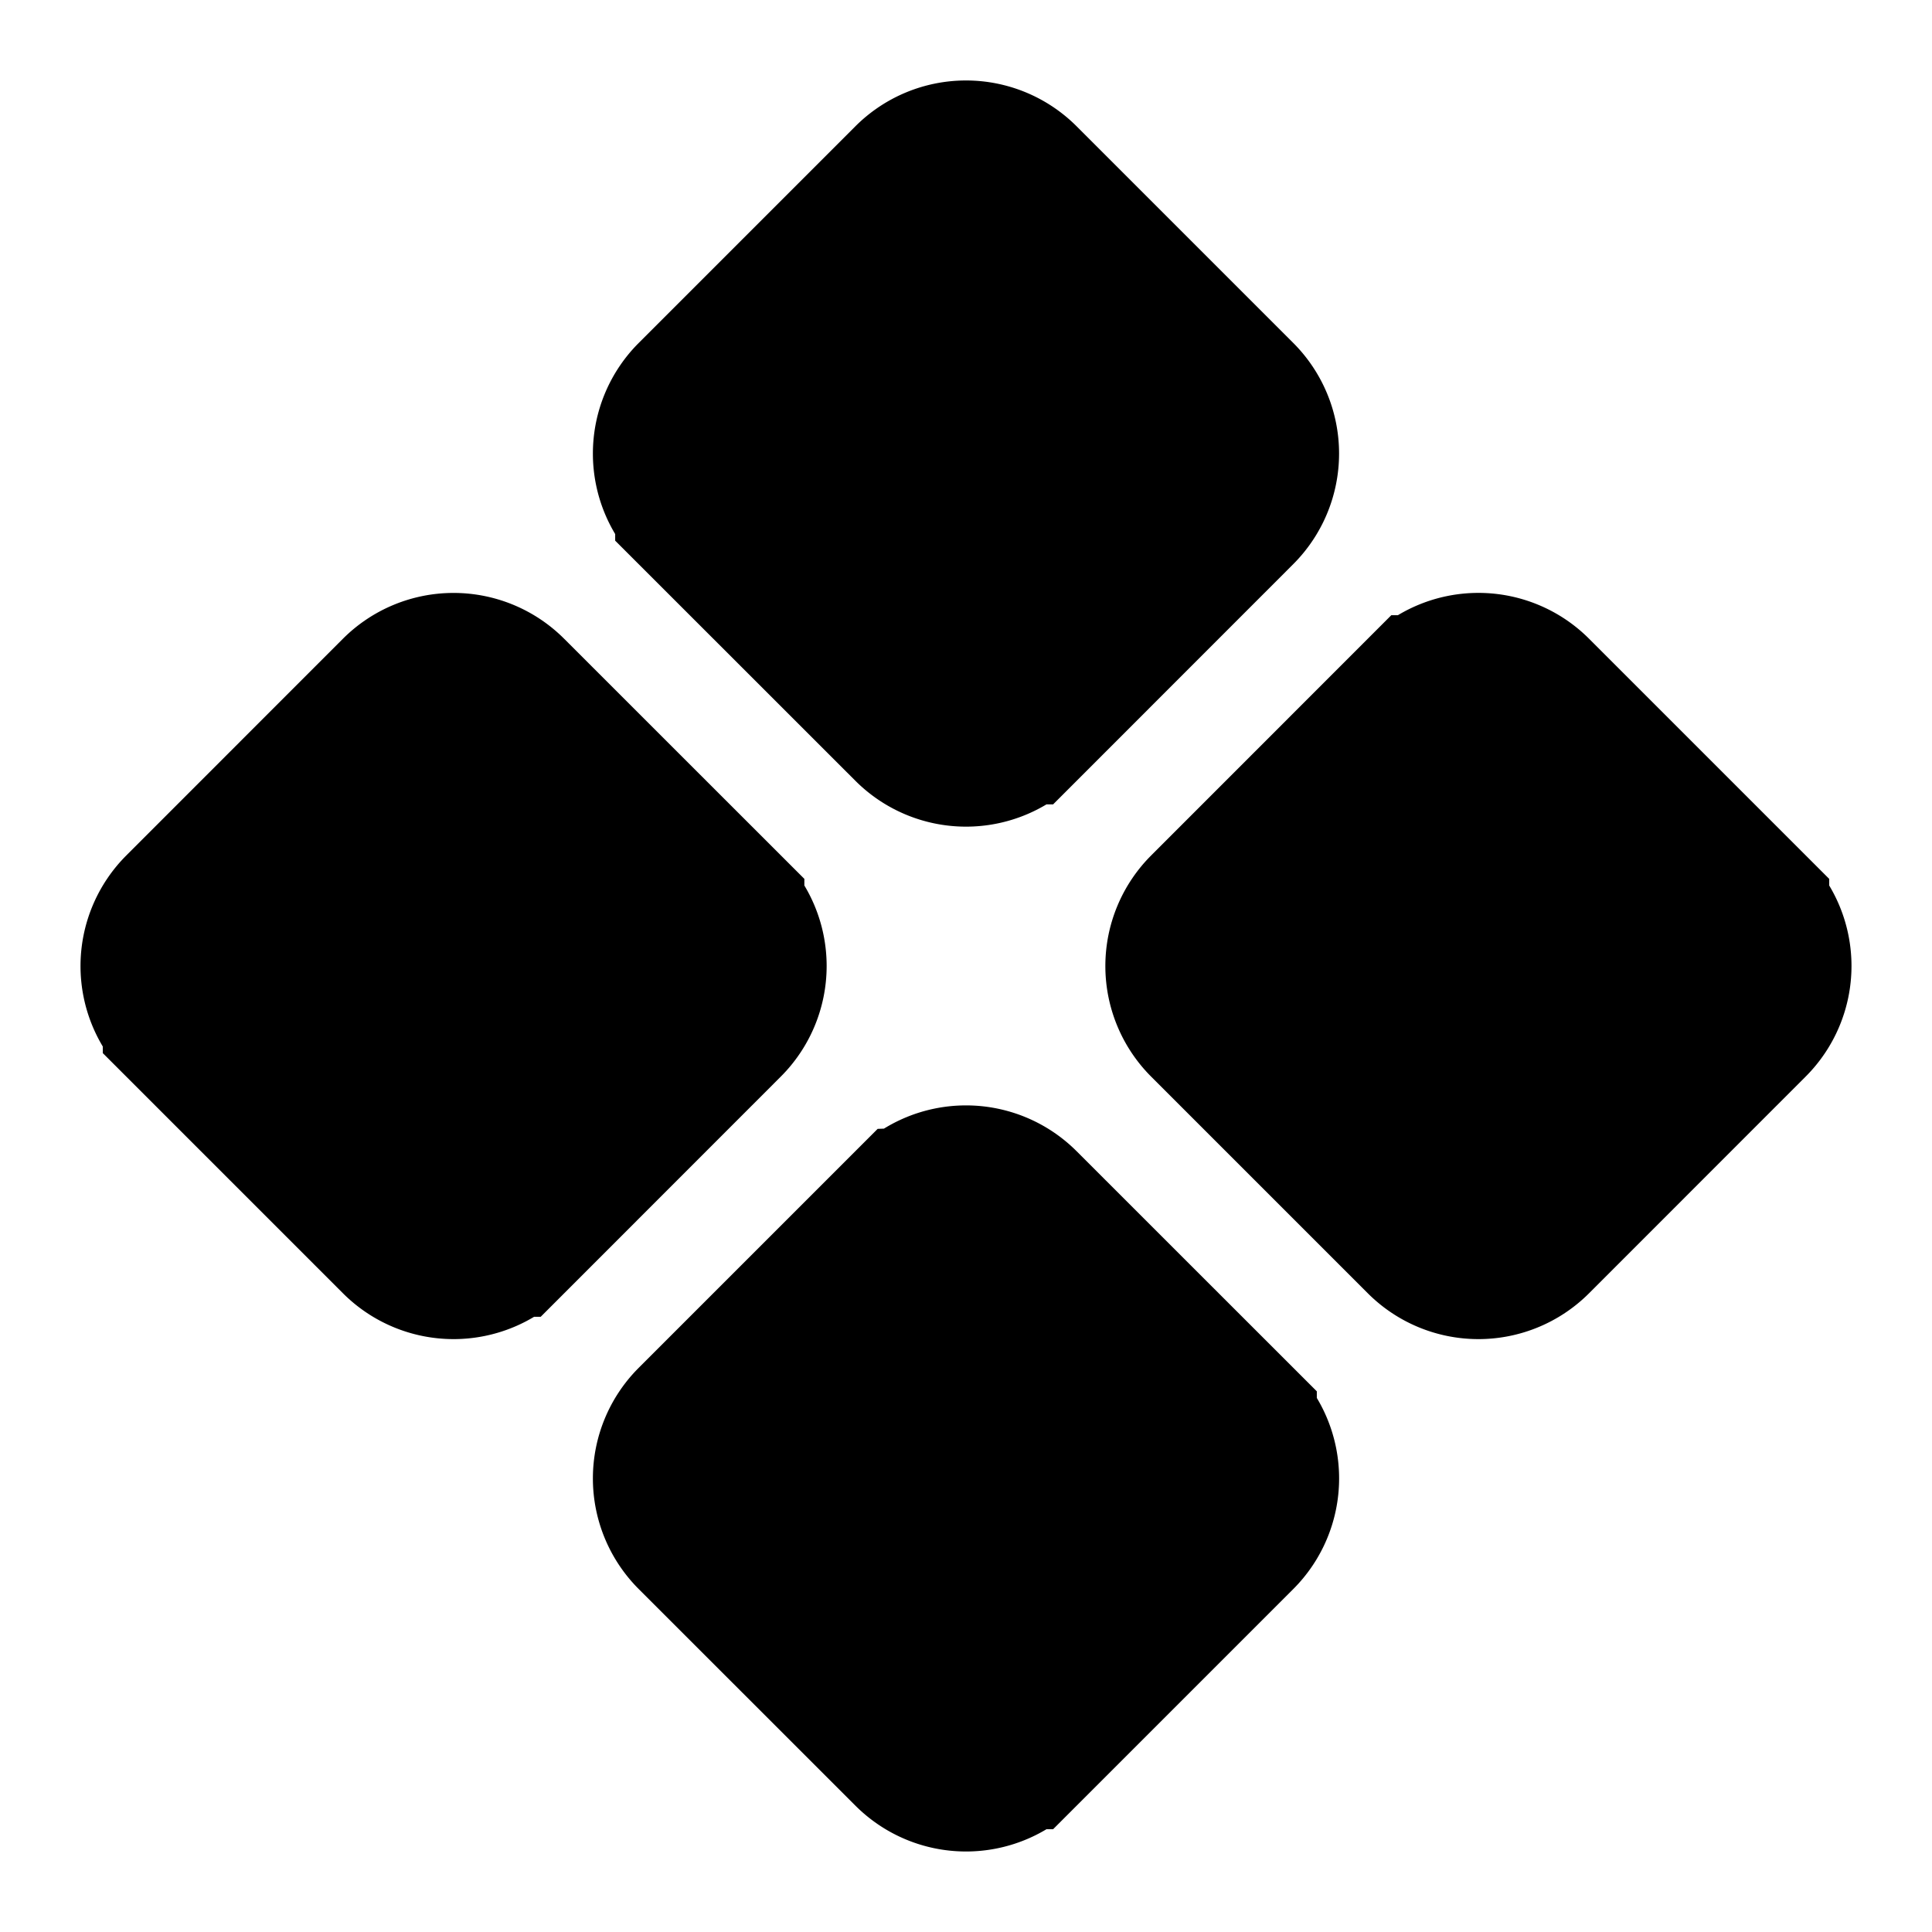 <svg xmlns="http://www.w3.org/2000/svg"
     fill="currentColor"
     viewBox="0 0 24 24">
    <path stroke="currentColor"
          stroke-width="2"
          d="M11.333 2.276a.943.943 0 0 1 1.334 0l2.691 2.691a.943.943 0 0 1 0 1.334l-2.69 2.691a.943.943 0 0 1-1.335 0l-2.691-2.69a.943.943 0 0 1 0-1.335l2.69-2.69Zm6.365 6.366a.943.943 0 0 1 1.335 0l2.69 2.69a.943.943 0 0 1 0 1.335l-2.69 2.691a.943.943 0 0 1-1.335 0l-2.69-2.69a.943.943 0 0 1 0-1.335l2.69-2.691Zm-12.731 0a.943.943 0 0 1 1.334 0l2.691 2.69a.943.943 0 0 1 0 1.335l-2.69 2.691a.943.943 0 0 1-1.335 0l-2.69-2.69a.943.943 0 0 1 0-1.335l2.69-2.691Zm6.366 6.366a.943.943 0 0 1 1.334 0l2.691 2.69a.943.943 0 0 1 0 1.335l-2.69 2.69a.943.943 0 0 1-1.335 0l-2.691-2.69a.943.943 0 0 1 0-1.335l2.69-2.69Z" />
</svg>
